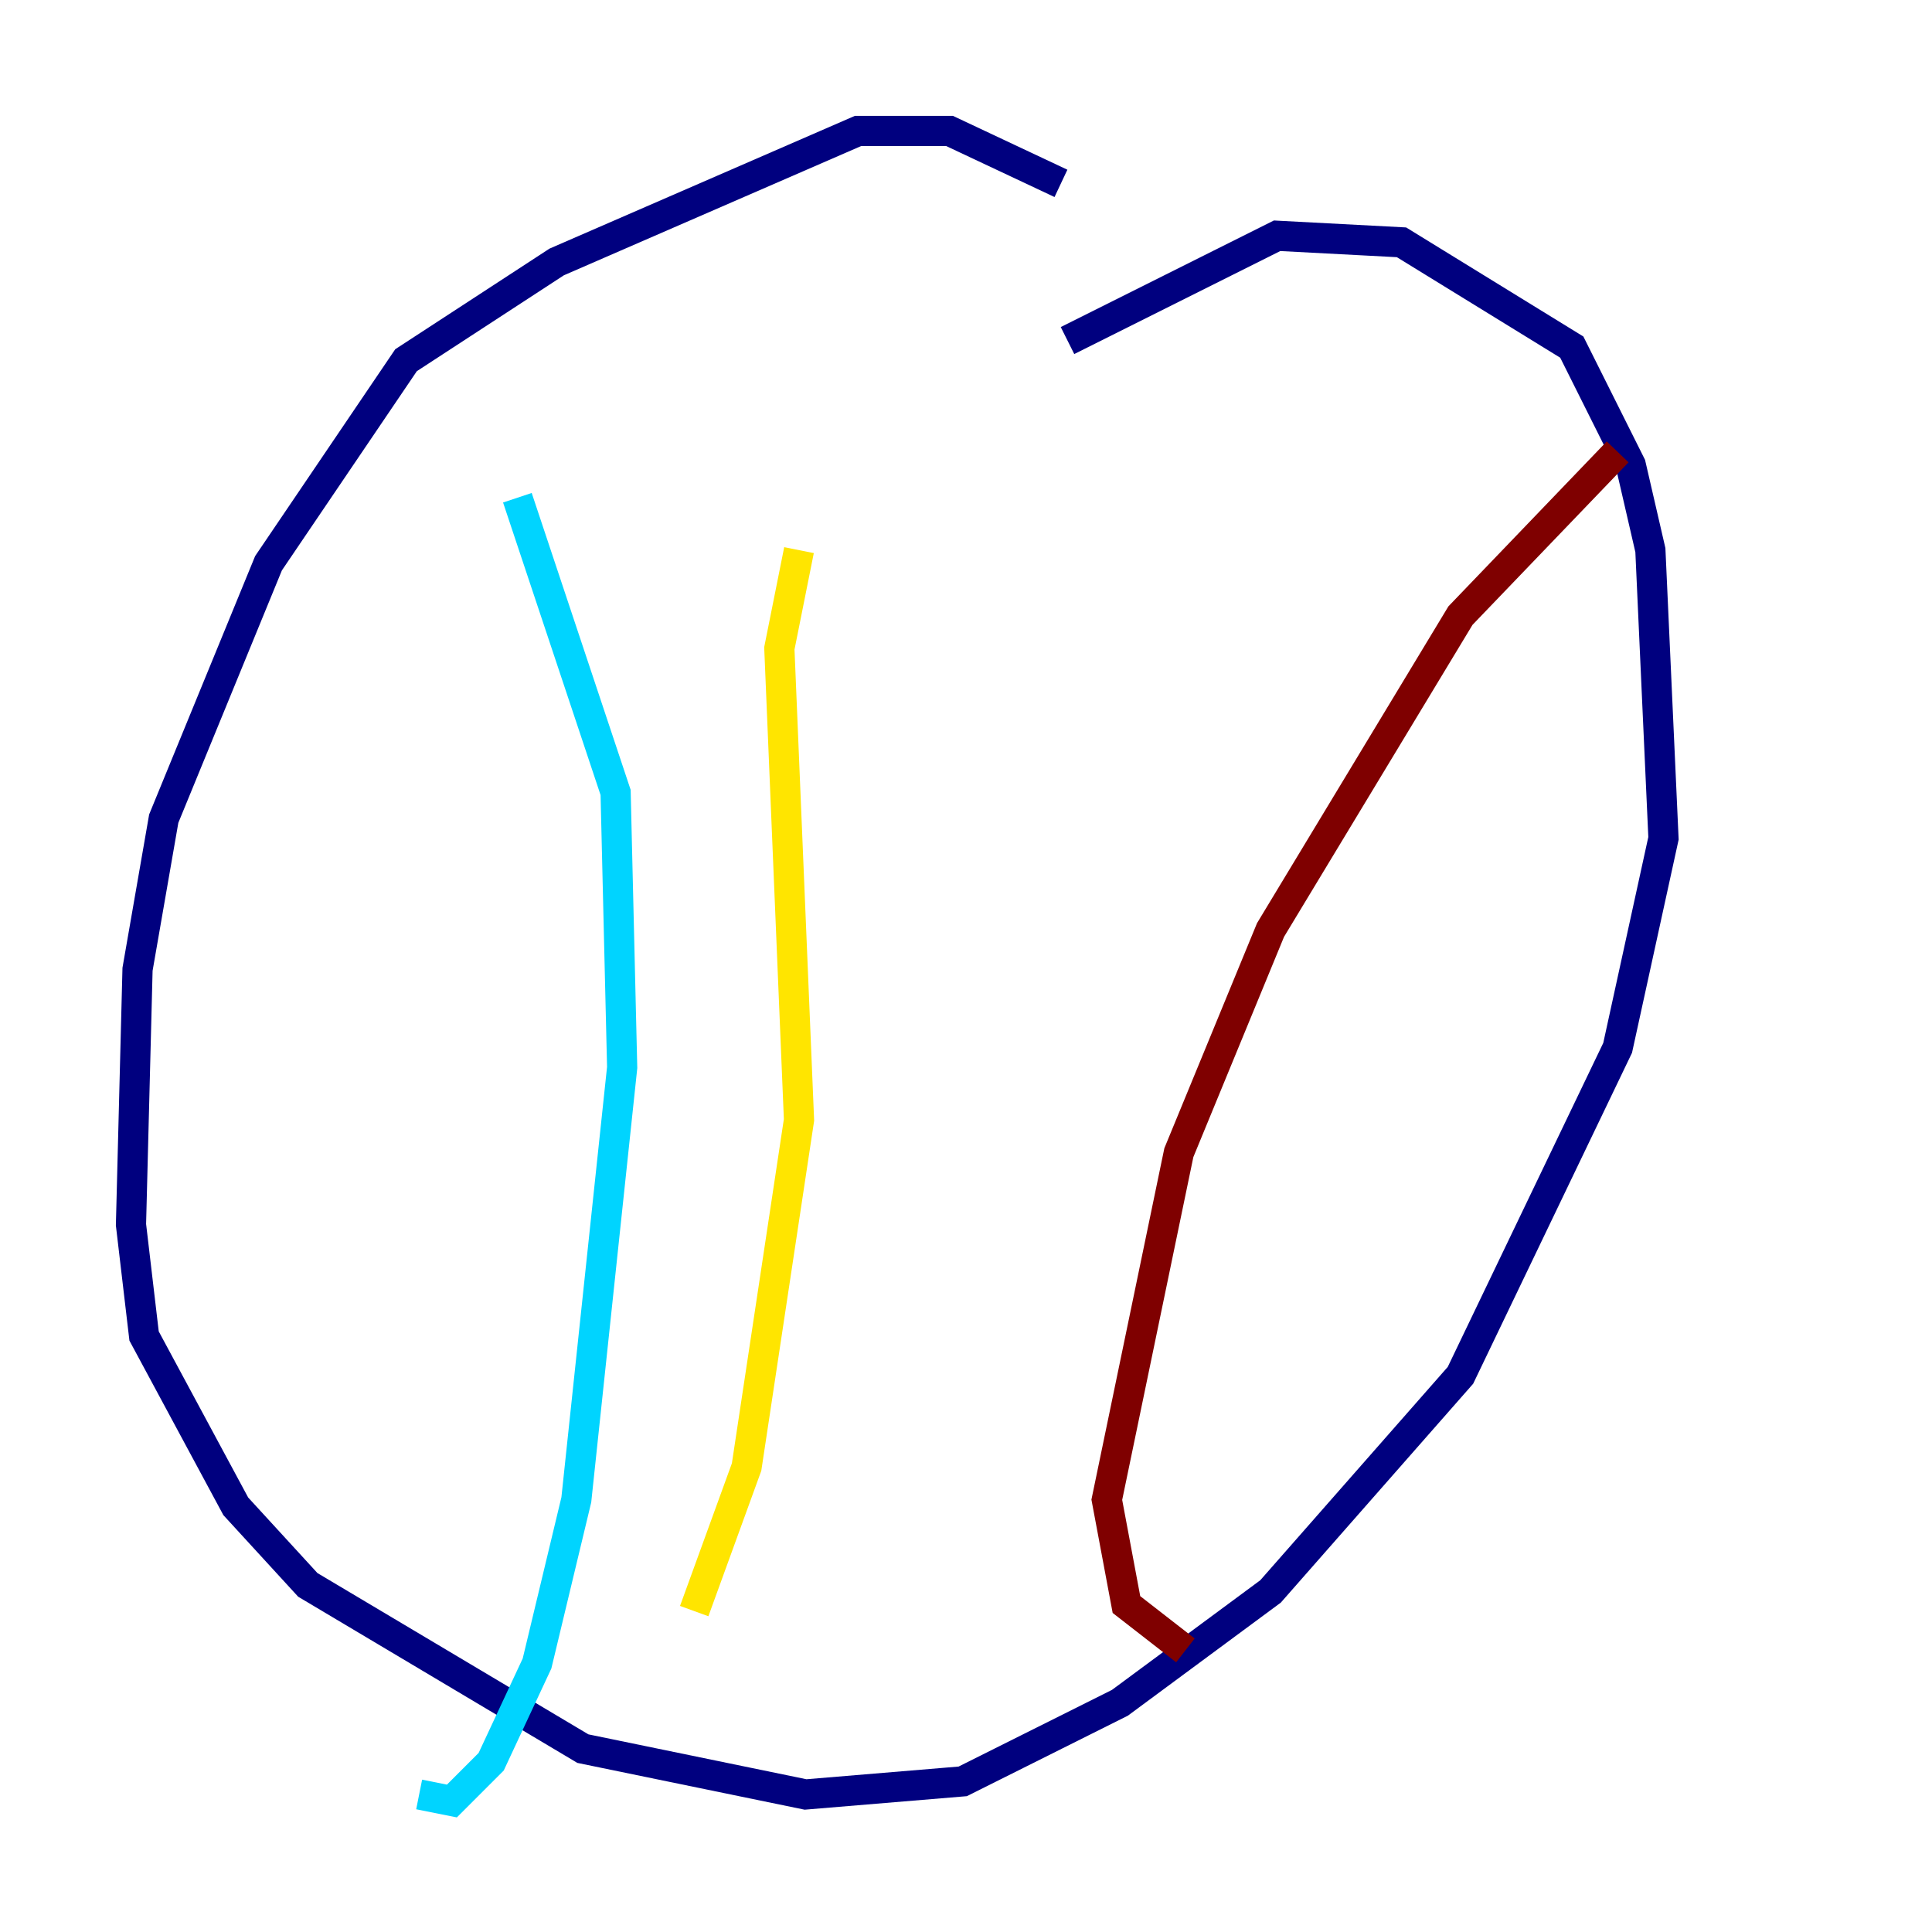 <?xml version="1.0" encoding="utf-8" ?>
<svg baseProfile="tiny" height="128" version="1.2" viewBox="0,0,128,128" width="128" xmlns="http://www.w3.org/2000/svg" xmlns:ev="http://www.w3.org/2001/xml-events" xmlns:xlink="http://www.w3.org/1999/xlink"><defs /><polyline fill="none" points="70.291,12.149 62.915,8.678 56.841,8.678 36.881,17.356 26.902,23.864 17.79,37.315 10.848,54.237 9.112,64.217 8.678,81.139 9.546,88.515 15.62,99.797 20.393,105.003 38.617,115.851 53.37,118.888 63.783,118.02 74.197,112.814 84.176,105.437 96.759,91.119 107.173,69.424 110.21,55.539 109.342,36.447 108.041,30.807 104.136,22.997 92.854,16.054 84.61,15.62 70.725,22.563" stroke="#00007f" stroke-width="2" /><polyline fill="none" points="34.278,32.976 40.786,52.502 41.22,70.725 38.183,99.363 35.58,110.21 32.542,116.719 29.939,119.322 27.77,118.888" stroke="#00d4ff" stroke-width="2" /><polyline fill="none" points="52.936,36.447 51.634,42.956 52.936,74.197 49.464,97.193 45.993,106.739" stroke="#ffe500" stroke-width="2" /><polyline fill="none" points="107.173,29.939 96.759,40.786 84.176,61.614 78.102,76.366 73.329,99.363 74.63,106.305 78.536,109.342" stroke="#7f0000" stroke-width="2" /></svg>